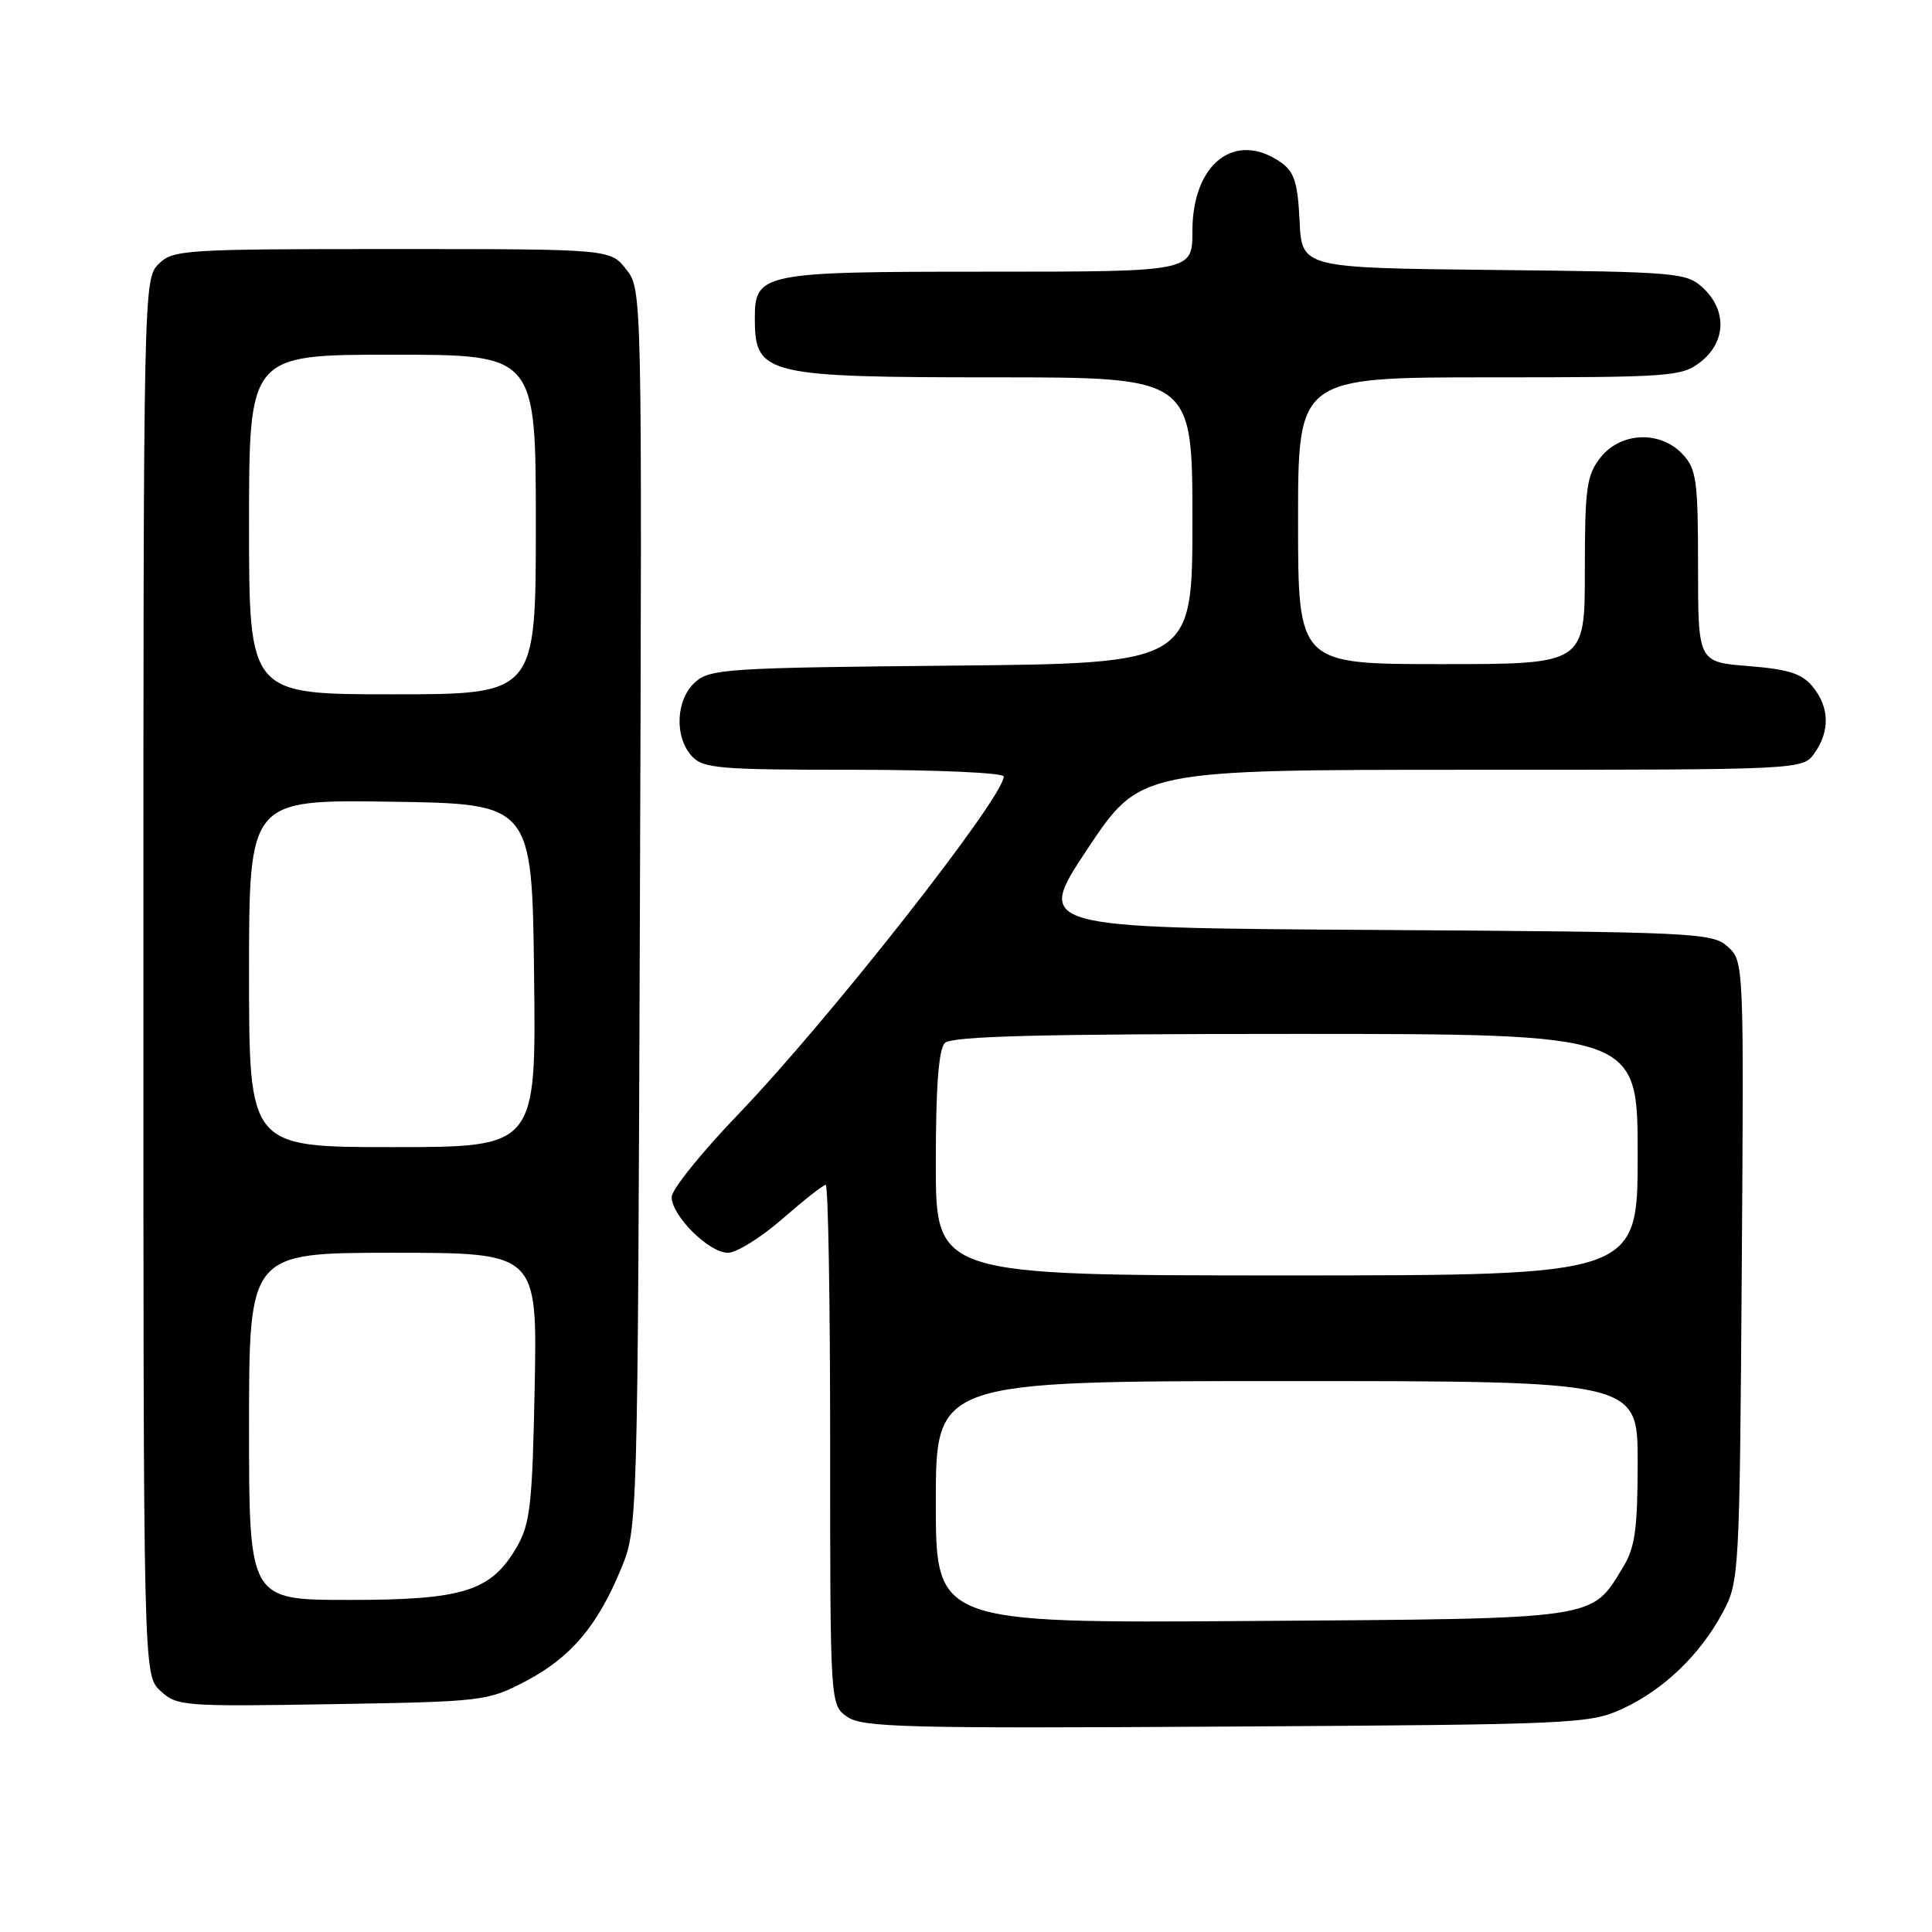 <?xml version="1.0" encoding="UTF-8" standalone="no"?>
<!DOCTYPE svg PUBLIC "-//W3C//DTD SVG 1.1//EN" "http://www.w3.org/Graphics/SVG/1.1/DTD/svg11.dtd" >
<svg xmlns="http://www.w3.org/2000/svg" xmlns:xlink="http://www.w3.org/1999/xlink" version="1.1" viewBox="0 0 256 256">
 <g >
 <path fill="currentColor"
d=" M 215.01 226.41 C 220.45 223.90 225.30 219.23 228.29 213.63 C 230.45 209.59 230.51 208.61 230.79 168.44 C 231.08 127.55 231.07 127.38 228.94 125.44 C 226.89 123.59 224.73 123.49 181.97 123.22 C 137.15 122.94 137.15 122.94 144.11 112.47 C 151.08 102.00 151.08 102.00 194.98 102.00 C 238.89 102.00 238.89 102.00 240.44 99.78 C 242.50 96.85 242.41 93.73 240.21 91.01 C 238.79 89.26 237.03 88.69 231.71 88.26 C 225.00 87.73 225.00 87.73 225.00 75.05 C 225.00 63.68 224.79 62.15 222.96 60.19 C 220.00 57.02 214.75 57.23 212.07 60.63 C 210.23 62.98 210.00 64.64 210.00 75.63 C 210.00 88.00 210.00 88.00 191.00 88.00 C 172.00 88.00 172.00 88.00 172.00 69.00 C 172.00 50.00 172.00 50.00 197.37 50.00 C 221.51 50.00 222.86 49.90 225.37 47.93 C 228.70 45.30 228.84 41.14 225.70 38.19 C 223.49 36.12 222.46 36.03 197.95 35.77 C 172.50 35.50 172.50 35.50 172.20 29.27 C 171.96 24.21 171.50 22.76 169.73 21.52 C 163.65 17.27 158.00 21.66 158.00 30.63 C 158.00 36.00 158.00 36.00 130.83 36.00 C 100.69 36.00 99.98 36.15 100.02 42.40 C 100.05 49.64 101.56 50.00 131.93 50.00 C 158.00 50.00 158.00 50.00 158.00 68.95 C 158.00 87.90 158.00 87.90 126.10 88.20 C 96.38 88.48 94.06 88.63 92.10 90.40 C 89.56 92.71 89.33 97.60 91.65 100.17 C 93.15 101.83 95.20 102.00 113.15 102.00 C 124.16 102.00 133.00 102.40 133.00 102.89 C 133.00 105.67 109.73 135.27 97.81 147.66 C 92.97 152.70 89.00 157.62 89.00 158.61 C 89.00 161.10 93.94 166.00 96.45 166.00 C 97.60 166.00 100.85 163.97 103.68 161.50 C 106.51 159.03 109.09 157.00 109.41 157.00 C 109.74 157.00 110.00 172.50 110.00 191.44 C 110.00 225.89 110.00 225.89 112.25 227.48 C 114.25 228.89 119.93 229.04 162.50 228.78 C 208.75 228.51 210.66 228.42 215.01 226.41 Z  M 69.69 222.75 C 75.63 219.63 79.21 215.40 82.32 207.81 C 84.49 202.53 84.50 202.10 84.79 120.43 C 85.08 38.37 85.08 38.37 82.97 35.68 C 80.85 33.00 80.85 33.00 51.93 33.00 C 24.33 33.00 22.91 33.09 21.00 35.00 C 19.03 36.97 19.00 38.33 19.00 129.46 C 19.00 221.92 19.00 221.92 21.25 224.04 C 23.42 226.07 24.27 226.14 44.00 225.81 C 64.06 225.48 64.61 225.41 69.69 222.75 Z  M 124.00 199.04 C 124.00 183.00 124.00 183.00 170.50 183.00 C 217.00 183.00 217.00 183.00 217.00 193.75 C 216.99 202.64 216.66 205.05 215.04 207.70 C 210.79 214.66 212.16 214.47 165.80 214.79 C 124.00 215.08 124.00 215.08 124.00 199.04 Z  M 124.00 154.20 C 124.00 144.02 124.37 139.03 125.20 138.20 C 126.10 137.30 137.80 137.00 171.70 137.00 C 217.00 137.00 217.00 137.00 217.00 153.00 C 217.00 169.00 217.00 169.00 170.50 169.00 C 124.00 169.00 124.00 169.00 124.00 154.20 Z  M 33.00 189.00 C 33.00 166.00 33.00 166.00 52.10 166.00 C 71.19 166.00 71.19 166.00 70.85 183.75 C 70.54 199.40 70.26 201.91 68.47 205.00 C 65.06 210.85 61.43 212.00 46.25 212.00 C 33.00 212.00 33.00 212.00 33.00 189.00 Z  M 33.00 128.98 C 33.00 105.96 33.00 105.96 51.75 106.23 C 70.50 106.50 70.50 106.50 70.77 129.25 C 71.04 152.00 71.04 152.00 52.02 152.00 C 33.00 152.00 33.00 152.00 33.00 128.98 Z  M 33.00 69.50 C 33.00 47.00 33.00 47.00 52.00 47.00 C 71.00 47.00 71.00 47.00 71.00 69.50 C 71.00 92.00 71.00 92.00 52.00 92.00 C 33.00 92.00 33.00 92.00 33.00 69.50 Z "/>
</g>
</svg>